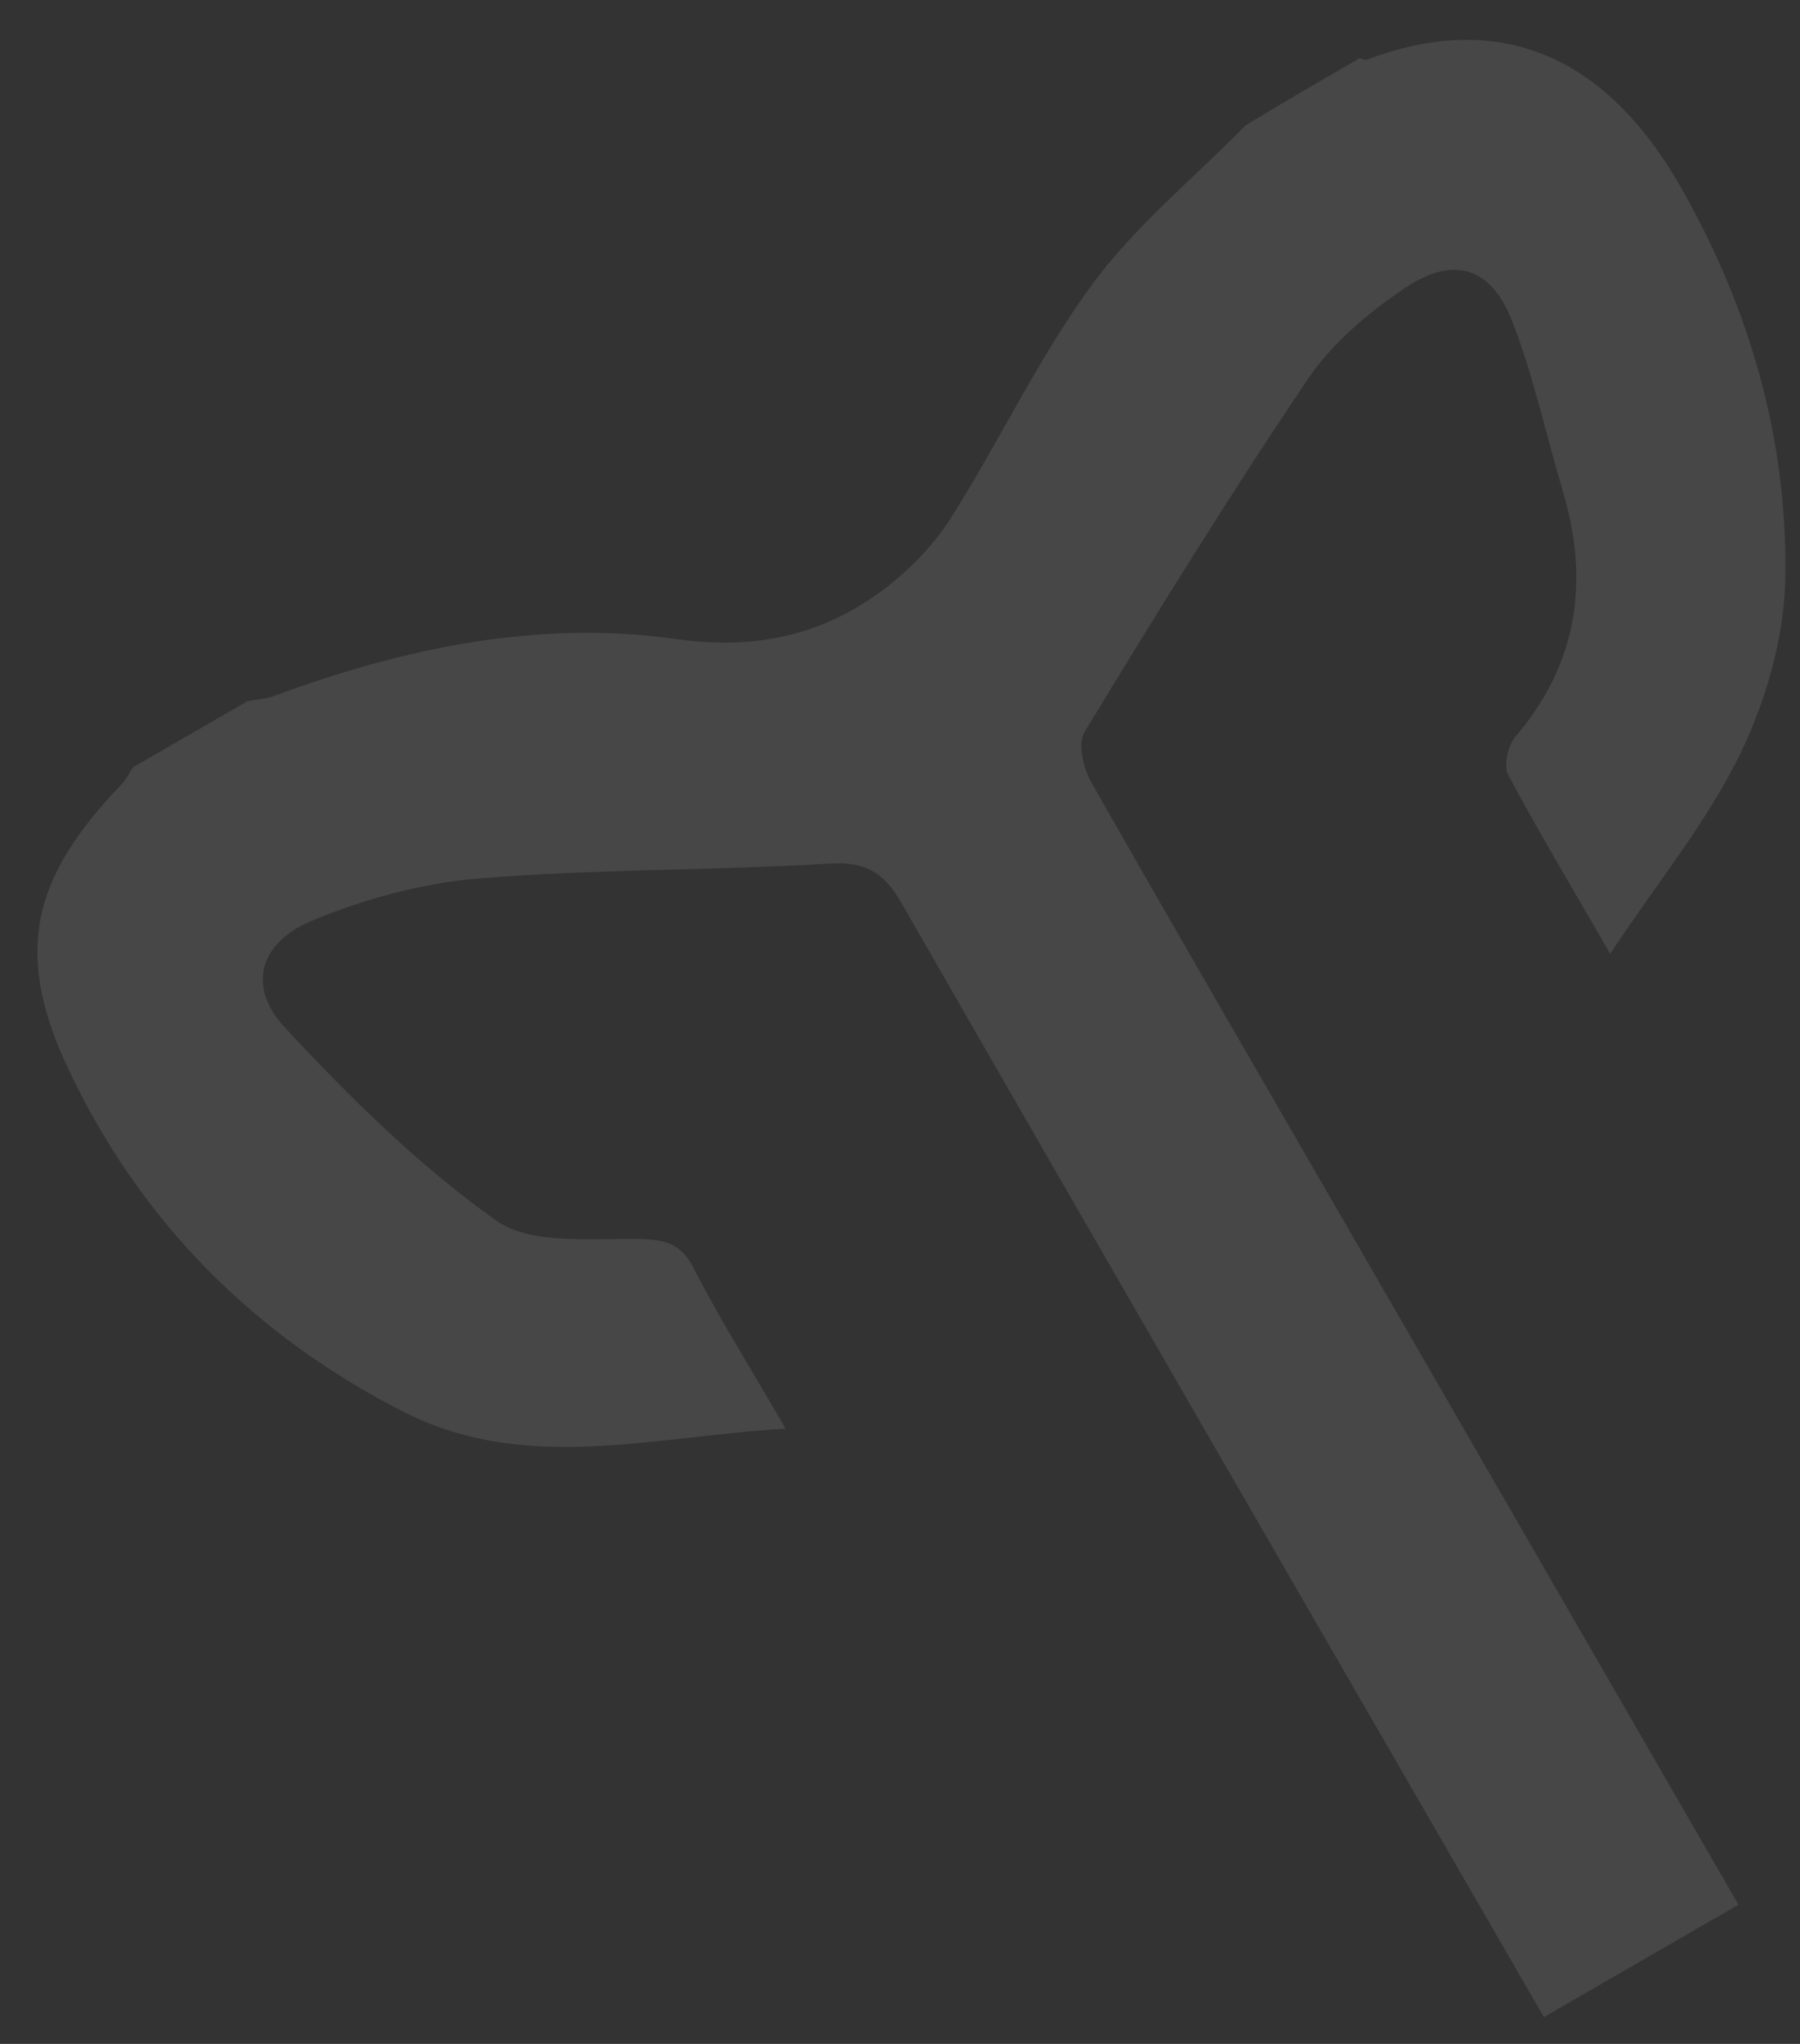 <svg width="37" height="42" viewBox="0 0 37 42" fill="none" xmlns="http://www.w3.org/2000/svg">
<rect x="0" y="0" width="37" height="42" fill="#333333" stroke="none"/>
<path d="M27.945 1.198C28.003 1.205 28.069 1.248 28.119 1.219C30.672 0.257 32.939 0.985 34.578 3.896C35.971 6.355 36.746 9.037 36.698 11.869C36.678 13.081 36.311 14.372 35.78 15.474C35.098 16.879 34.071 18.133 33.098 19.598C32.316 18.243 31.624 17.091 30.999 15.915C30.904 15.727 30.996 15.323 31.149 15.14C32.445 13.623 32.673 11.927 32.12 10.075C31.769 8.903 31.515 7.687 31.066 6.557C30.636 5.484 29.866 5.254 28.889 5.913C28.134 6.416 27.377 7.055 26.873 7.805C25.279 10.168 23.778 12.599 22.288 15.05C22.149 15.279 22.268 15.791 22.437 16.084C24.227 19.231 26.053 22.371 27.863 25.506C30.304 29.734 32.745 33.962 35.186 38.19C35.361 38.493 35.537 38.796 35.735 39.14C34.371 39.928 33.099 40.663 31.735 41.45C31.53 41.096 31.361 40.803 31.186 40.499C26.964 33.187 22.732 25.88 18.53 18.555C18.168 17.928 17.792 17.7 17.058 17.746C14.658 17.891 12.248 17.854 9.851 18.051C8.684 18.145 7.488 18.471 6.394 18.927C5.326 19.382 5.083 20.277 5.846 21.105C7.174 22.536 8.596 23.94 10.186 25.072C10.882 25.573 12.074 25.452 13.042 25.459C13.616 25.465 13.981 25.511 14.26 26.064C14.805 27.125 15.441 28.133 16.148 29.357C13.418 29.518 10.816 30.278 8.331 29.029C5.244 27.467 2.895 25.115 1.416 21.99C0.286 19.608 0.628 18.062 2.494 16.122C2.598 16.021 2.654 15.881 2.736 15.766C3.52 15.313 4.304 14.861 5.088 14.408C5.259 14.377 5.443 14.365 5.603 14.313C8.285 13.318 11.054 12.73 13.907 13.133C15.577 13.369 16.998 13.034 18.276 12.027C18.769 11.634 19.225 11.155 19.557 10.626C20.55 9.055 21.347 7.354 22.439 5.861C23.326 4.647 24.537 3.665 25.605 2.576C26.377 2.103 27.161 1.651 27.945 1.198Z" fill="white" fill-opacity="0.1"/>
</svg>
